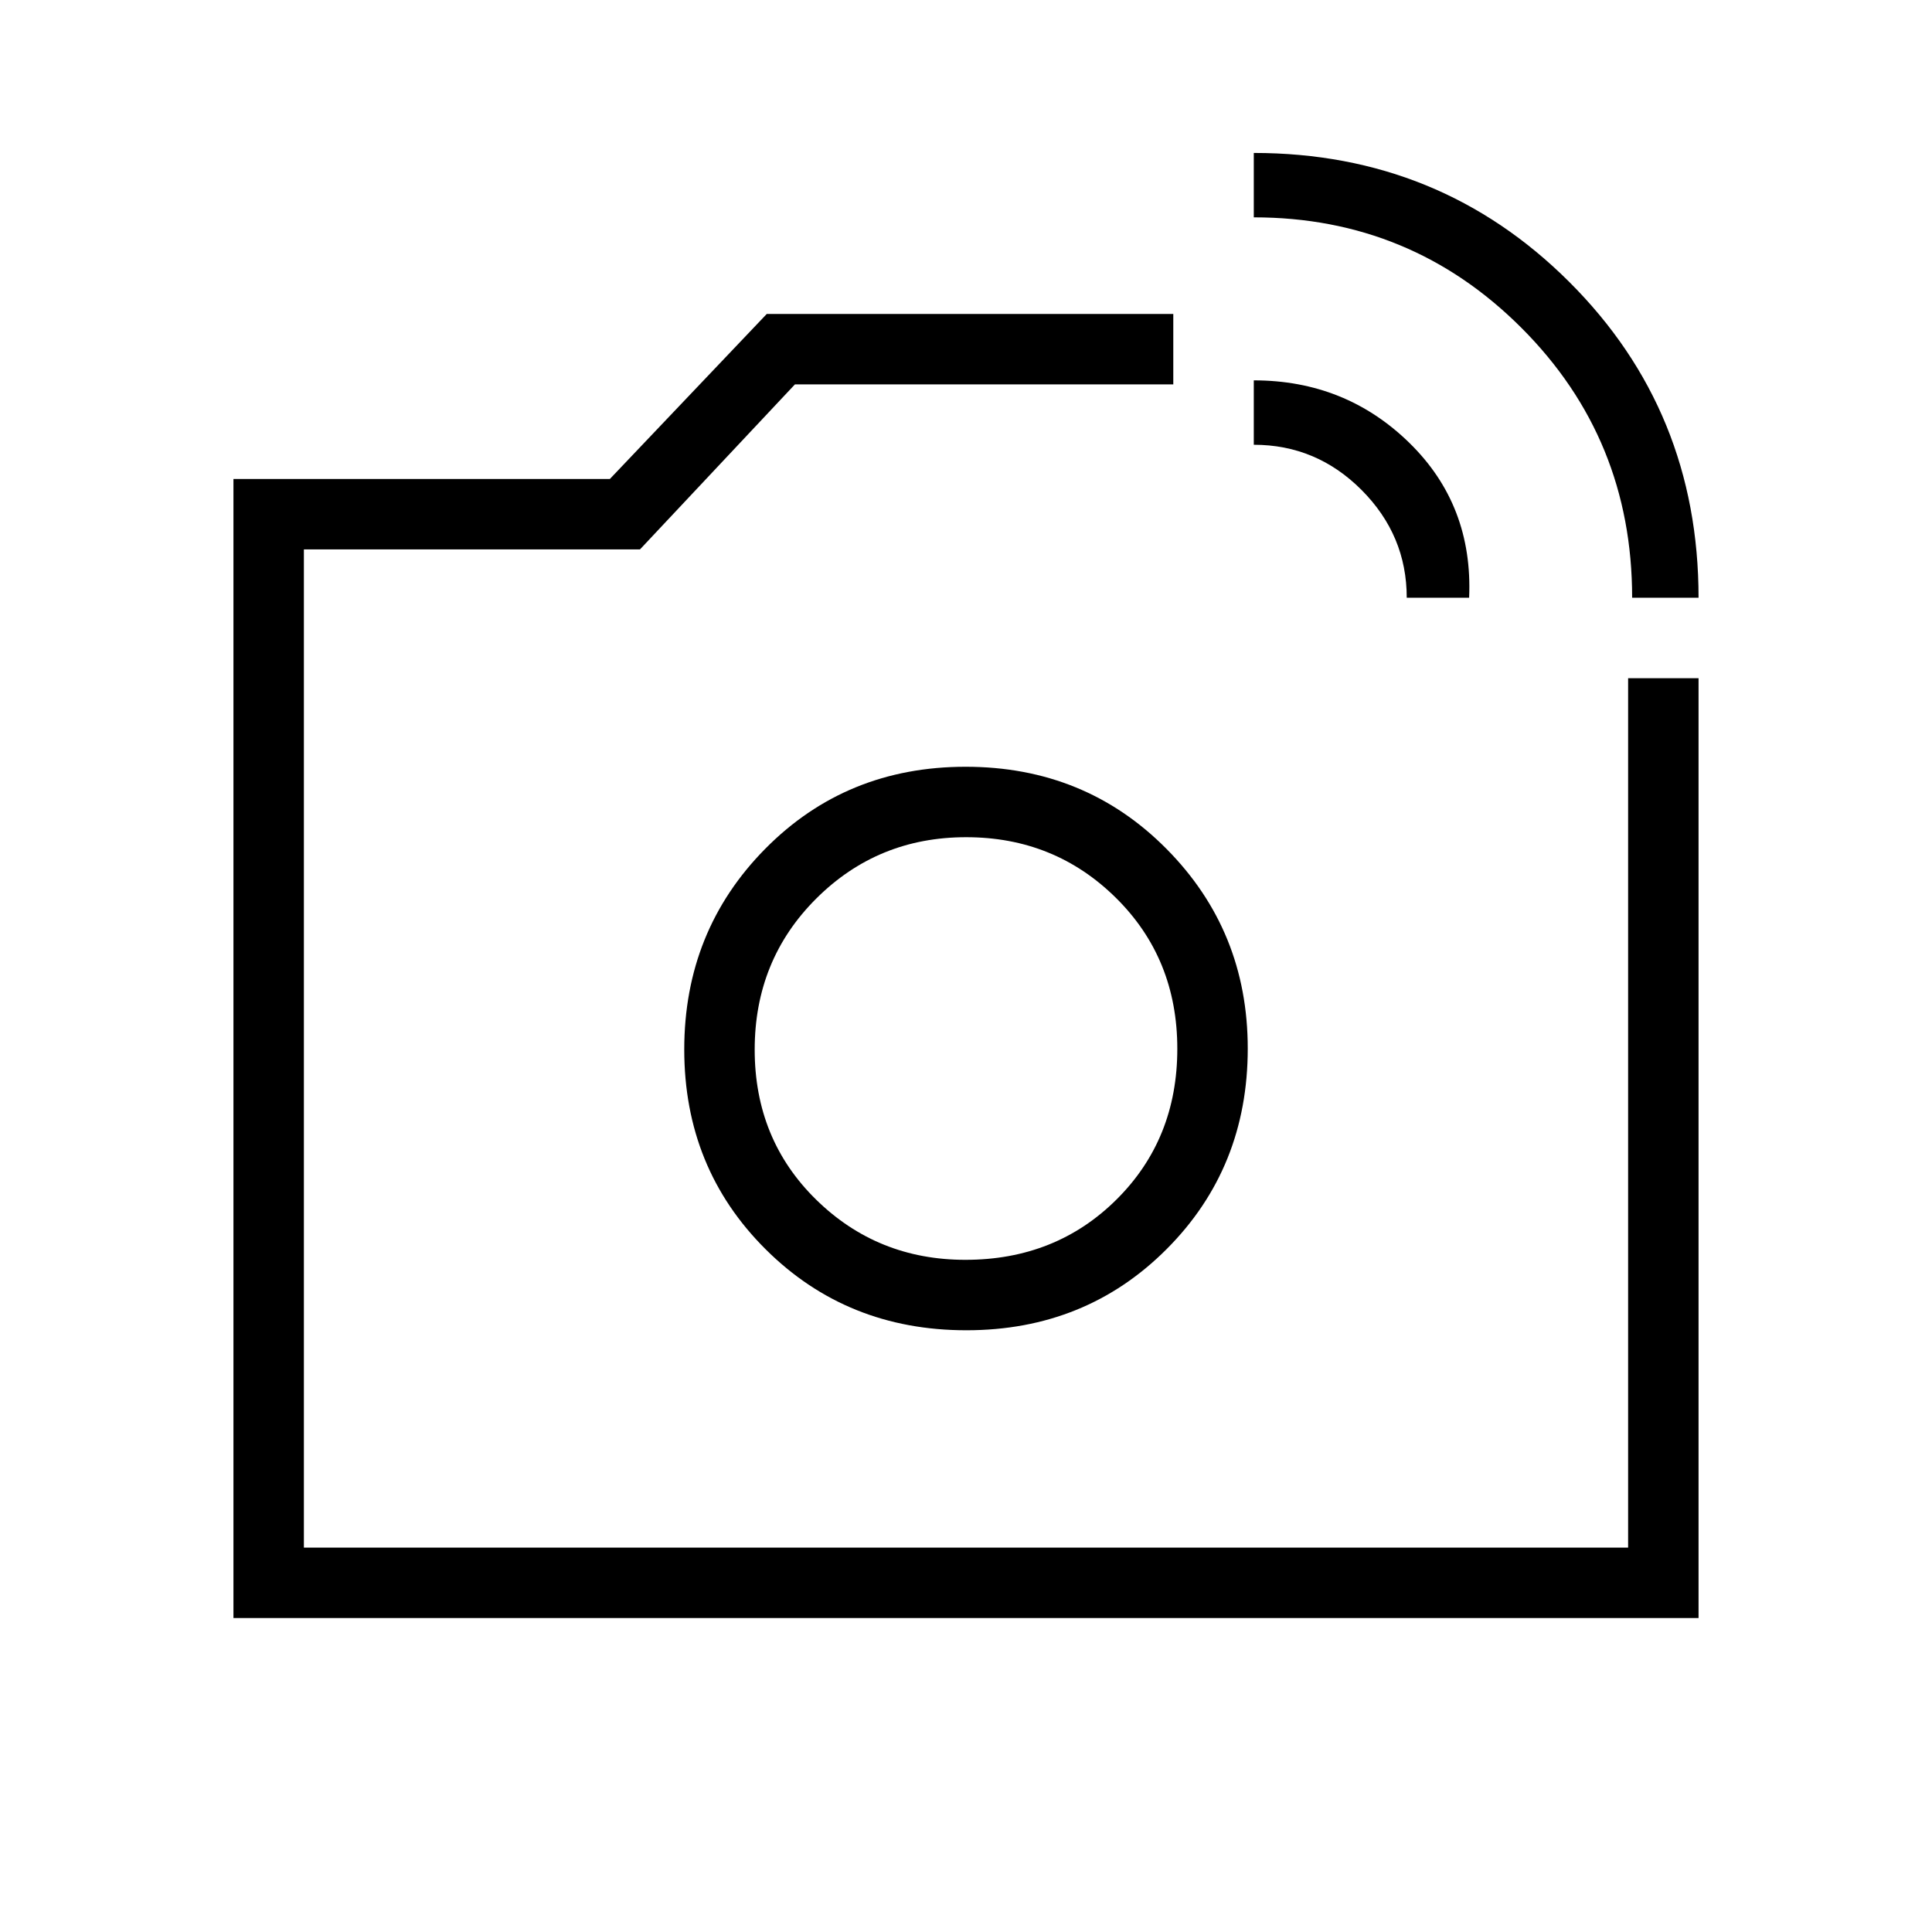<svg xmlns="http://www.w3.org/2000/svg" height="48" viewBox="0 -960 960 960" width="48"><path d="M480-439Zm331-224q0-79-54.92-134T623-852v-32q92.5 0 156.75 64.08Q844-755.83 844-663h-33Zm-112 0q0-31-22.41-53.5Q654.17-739 623-739v-32q45.5 0 77.25 31T730-663h-31ZM116-156v-566h187.04L381-804h202v35H395l-77 82H151v496h658v-432h35v467H116Zm364.18-143q59.32 0 99.57-40.38Q620-379.75 620-439q0-58.5-40.43-99.25Q539.15-579 479.82-579q-59.32 0-99.57 40.75Q340-497.5 340-438.5t40.43 99.25Q420.85-299 480.18-299Zm-.46-35q-43.72 0-74.22-29.94-30.5-29.93-30.5-74.5 0-44.56 30.58-75.06 30.57-30.5 74.5-30.5 43.92 0 74.42 30.14t30.5 75Q585-394 554.82-364t-75.1 30Z"/></svg>